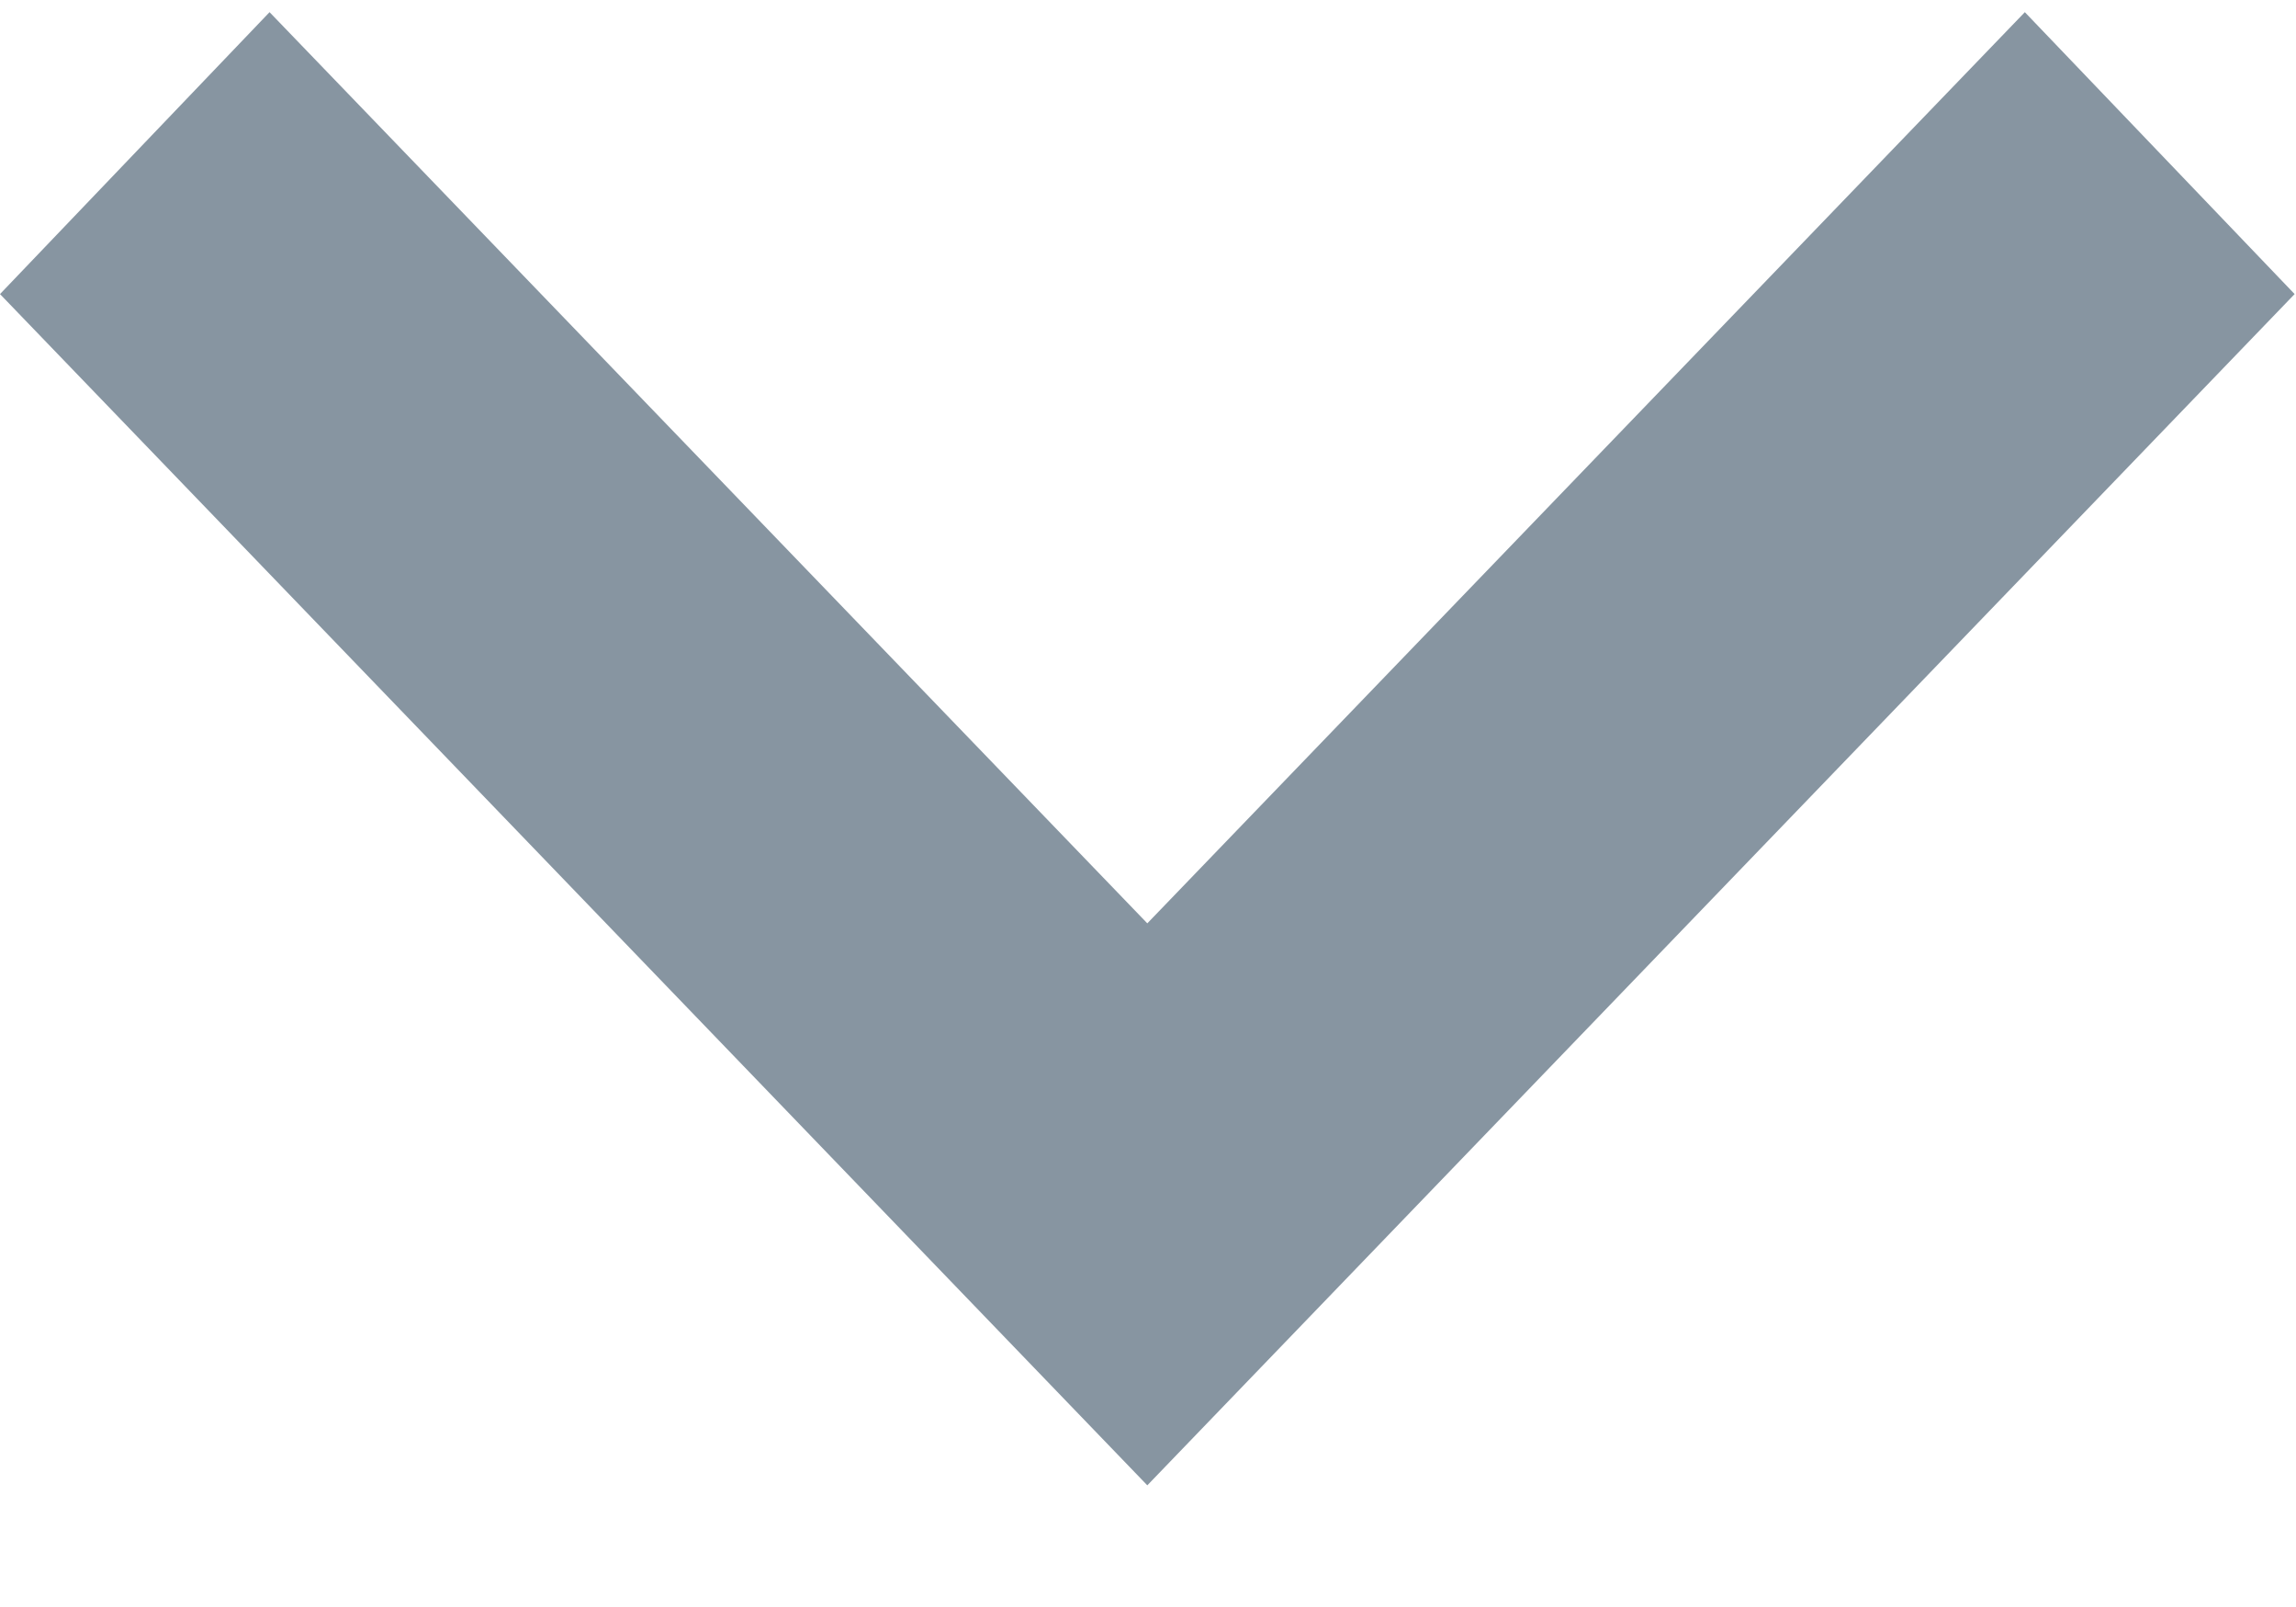 <svg width="10" height="7" viewBox="0 0 10 7" fill="none" xmlns="http://www.w3.org/2000/svg">
<path d="M1.174 0.053L4.997 4.022L8.819 0.053L9.994 1.281L4.997 6.47L0 1.281L1.174 0.053Z" fill="#8795A1"/>
</svg>
